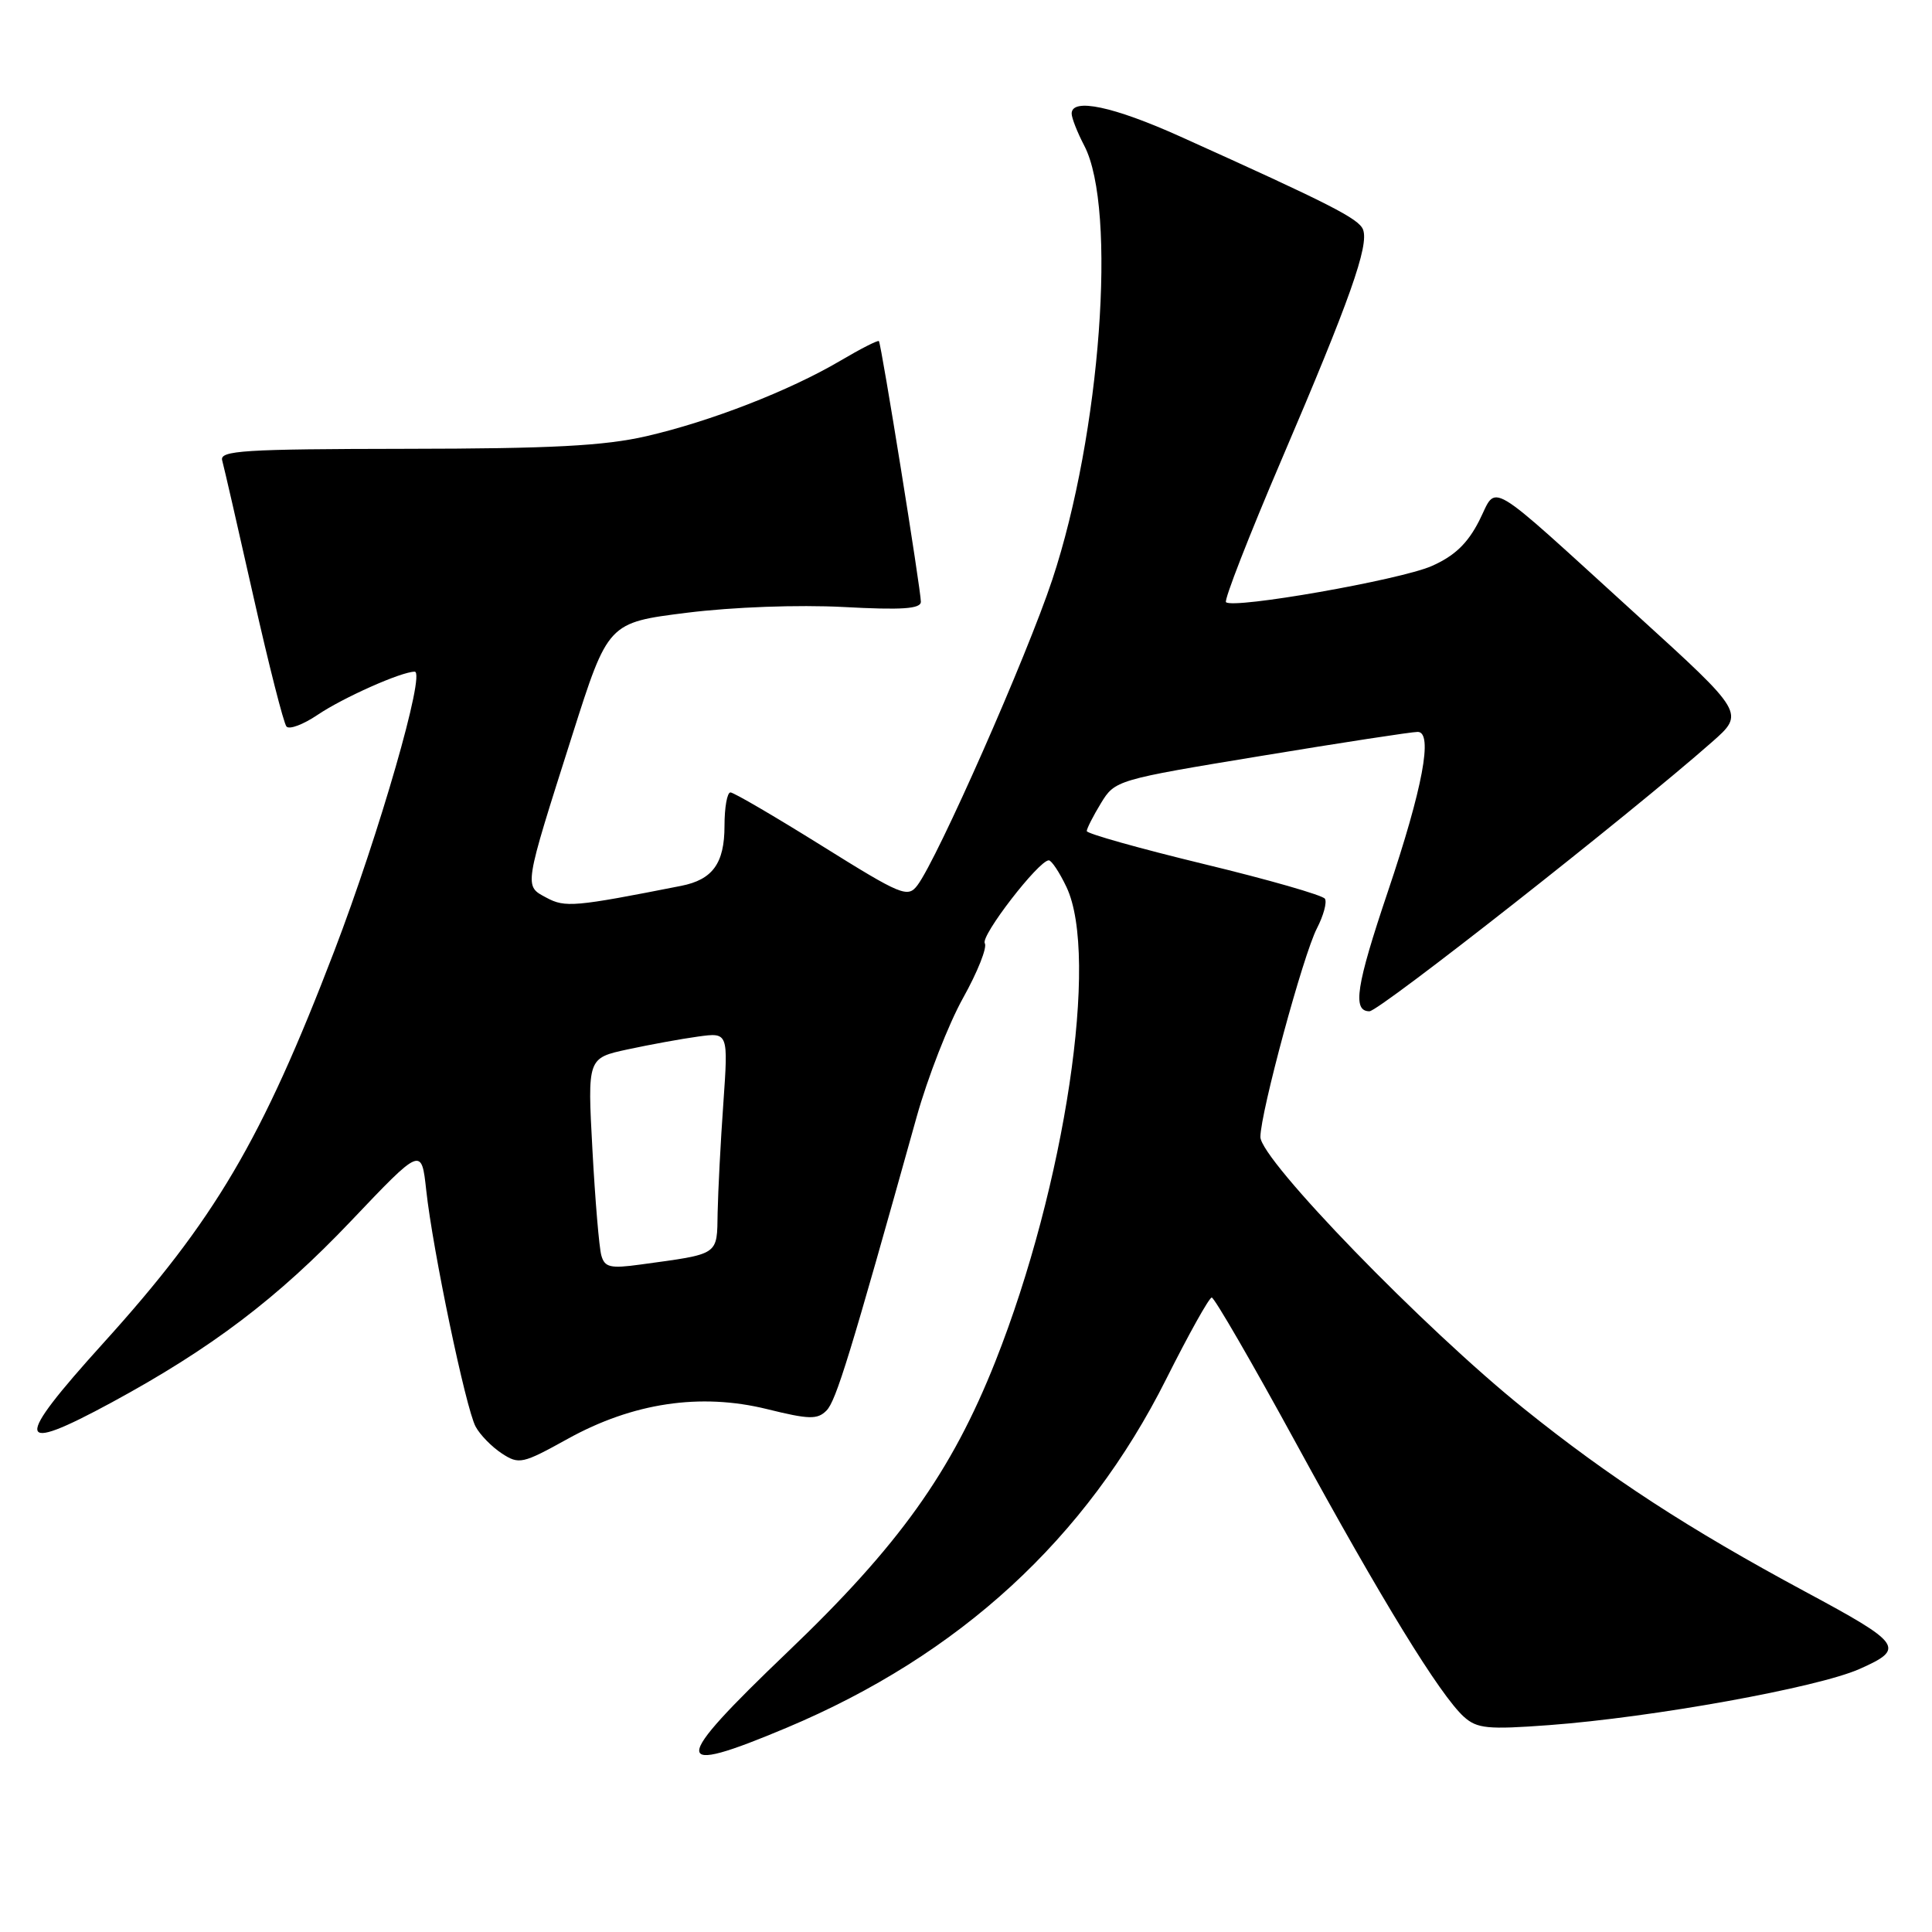 <?xml version="1.0" encoding="UTF-8" standalone="no"?>
<!DOCTYPE svg PUBLIC "-//W3C//DTD SVG 1.1//EN" "http://www.w3.org/Graphics/SVG/1.1/DTD/svg11.dtd" >
<svg xmlns="http://www.w3.org/2000/svg" xmlns:xlink="http://www.w3.org/1999/xlink" version="1.1" viewBox="0 0 256 256">
 <g >
 <path fill="currentColor"
d=" M 104.25 228.93 C 127.15 219.30 143.91 203.90 154.53 182.73 C 157.50 176.81 160.21 171.95 160.56 171.93 C 160.90 171.92 165.92 180.58 171.71 191.19 C 183.05 211.98 190.81 224.61 193.97 227.48 C 195.72 229.05 197.11 229.19 205.23 228.59 C 218.97 227.57 240.81 223.62 246.37 221.16 C 252.51 218.44 252.09 217.83 239.16 210.88 C 223.77 202.60 213.27 195.77 201.95 186.67 C 188.72 176.05 167.00 153.65 167.01 150.65 C 167.02 147.42 172.68 126.52 174.50 123.01 C 175.37 121.32 175.85 119.56 175.56 119.09 C 175.27 118.62 168.05 116.55 159.52 114.49 C 150.98 112.42 144.00 110.46 144.00 110.12 C 144.01 109.78 144.85 108.12 145.88 106.43 C 147.74 103.38 147.93 103.32 167.13 100.16 C 177.78 98.40 187.11 96.97 187.86 96.98 C 189.91 97.01 188.53 104.40 183.91 118.11 C 179.69 130.63 179.17 134.00 181.46 134.00 C 182.77 134.00 216.09 107.81 226.84 98.33 C 231.19 94.50 231.19 94.50 216.90 81.50 C 196.43 62.88 198.49 64.11 195.98 69.04 C 194.45 72.03 192.72 73.68 189.69 75.01 C 185.49 76.85 163.39 80.73 162.45 79.79 C 162.18 79.51 165.49 71.01 169.82 60.89 C 178.87 39.74 181.42 32.54 180.61 30.42 C 180.05 28.98 176.32 27.07 156.41 18.10 C 147.54 14.10 142.00 12.93 142.00 15.05 C 142.00 15.63 142.75 17.54 143.67 19.30 C 148.04 27.66 145.84 57.51 139.43 76.82 C 136.07 86.95 124.24 113.76 121.56 117.31 C 120.28 119.00 119.47 118.67 108.88 112.06 C 102.66 108.18 97.22 105.00 96.79 105.00 C 96.35 105.00 96.00 106.99 96.00 109.43 C 96.00 114.39 94.43 116.56 90.26 117.38 C 76.12 120.17 74.88 120.28 72.41 118.95 C 69.42 117.35 69.35 117.79 75.83 97.41 C 80.57 82.50 80.57 82.50 91.04 81.19 C 97.15 80.43 105.76 80.12 111.75 80.43 C 119.53 80.85 122.00 80.68 122.02 79.74 C 122.04 78.29 116.79 45.64 116.46 45.20 C 116.34 45.04 114.04 46.21 111.35 47.80 C 104.61 51.77 94.15 55.84 85.64 57.80 C 80.07 59.08 73.06 59.45 53.76 59.47 C 32.26 59.50 29.08 59.70 29.44 61.00 C 29.67 61.83 31.53 69.92 33.57 79.00 C 35.61 88.08 37.59 95.85 37.96 96.27 C 38.34 96.70 40.19 96.00 42.07 94.73 C 45.46 92.44 53.18 89.00 54.95 89.00 C 56.43 89.00 50.27 110.40 44.30 126.00 C 34.68 151.11 28.48 161.63 13.66 178.00 C 1.74 191.18 1.97 192.78 14.80 185.83 C 28.02 178.66 36.76 172.04 46.48 161.82 C 55.85 151.96 55.85 151.96 56.48 157.73 C 57.33 165.60 61.72 186.62 63.02 189.03 C 63.60 190.12 65.16 191.71 66.48 192.58 C 68.77 194.08 69.22 193.98 75.20 190.67 C 83.86 185.87 92.80 184.54 101.62 186.71 C 107.20 188.09 108.31 188.12 109.51 186.91 C 110.78 185.64 112.64 179.58 121.46 148.00 C 122.92 142.78 125.69 135.68 127.61 132.24 C 129.53 128.80 130.83 125.54 130.49 124.99 C 129.90 124.03 137.64 114.00 138.97 114.00 C 139.33 114.00 140.39 115.59 141.31 117.53 C 145.68 126.70 141.13 157.09 131.90 180.38 C 126.08 195.05 119.13 204.78 104.40 218.86 C 88.77 233.81 88.74 235.45 104.25 228.93 Z  M 79.68 166.35 C 79.39 165.33 78.86 159.03 78.50 152.35 C 77.84 140.20 77.84 140.20 83.17 139.05 C 86.10 138.42 90.30 137.65 92.50 137.35 C 96.50 136.80 96.50 136.80 95.85 146.15 C 95.48 151.29 95.15 157.83 95.09 160.67 C 94.99 166.41 95.43 166.11 84.85 167.56 C 80.86 168.11 80.12 167.93 79.68 166.35 Z "/>
</g>
</svg>